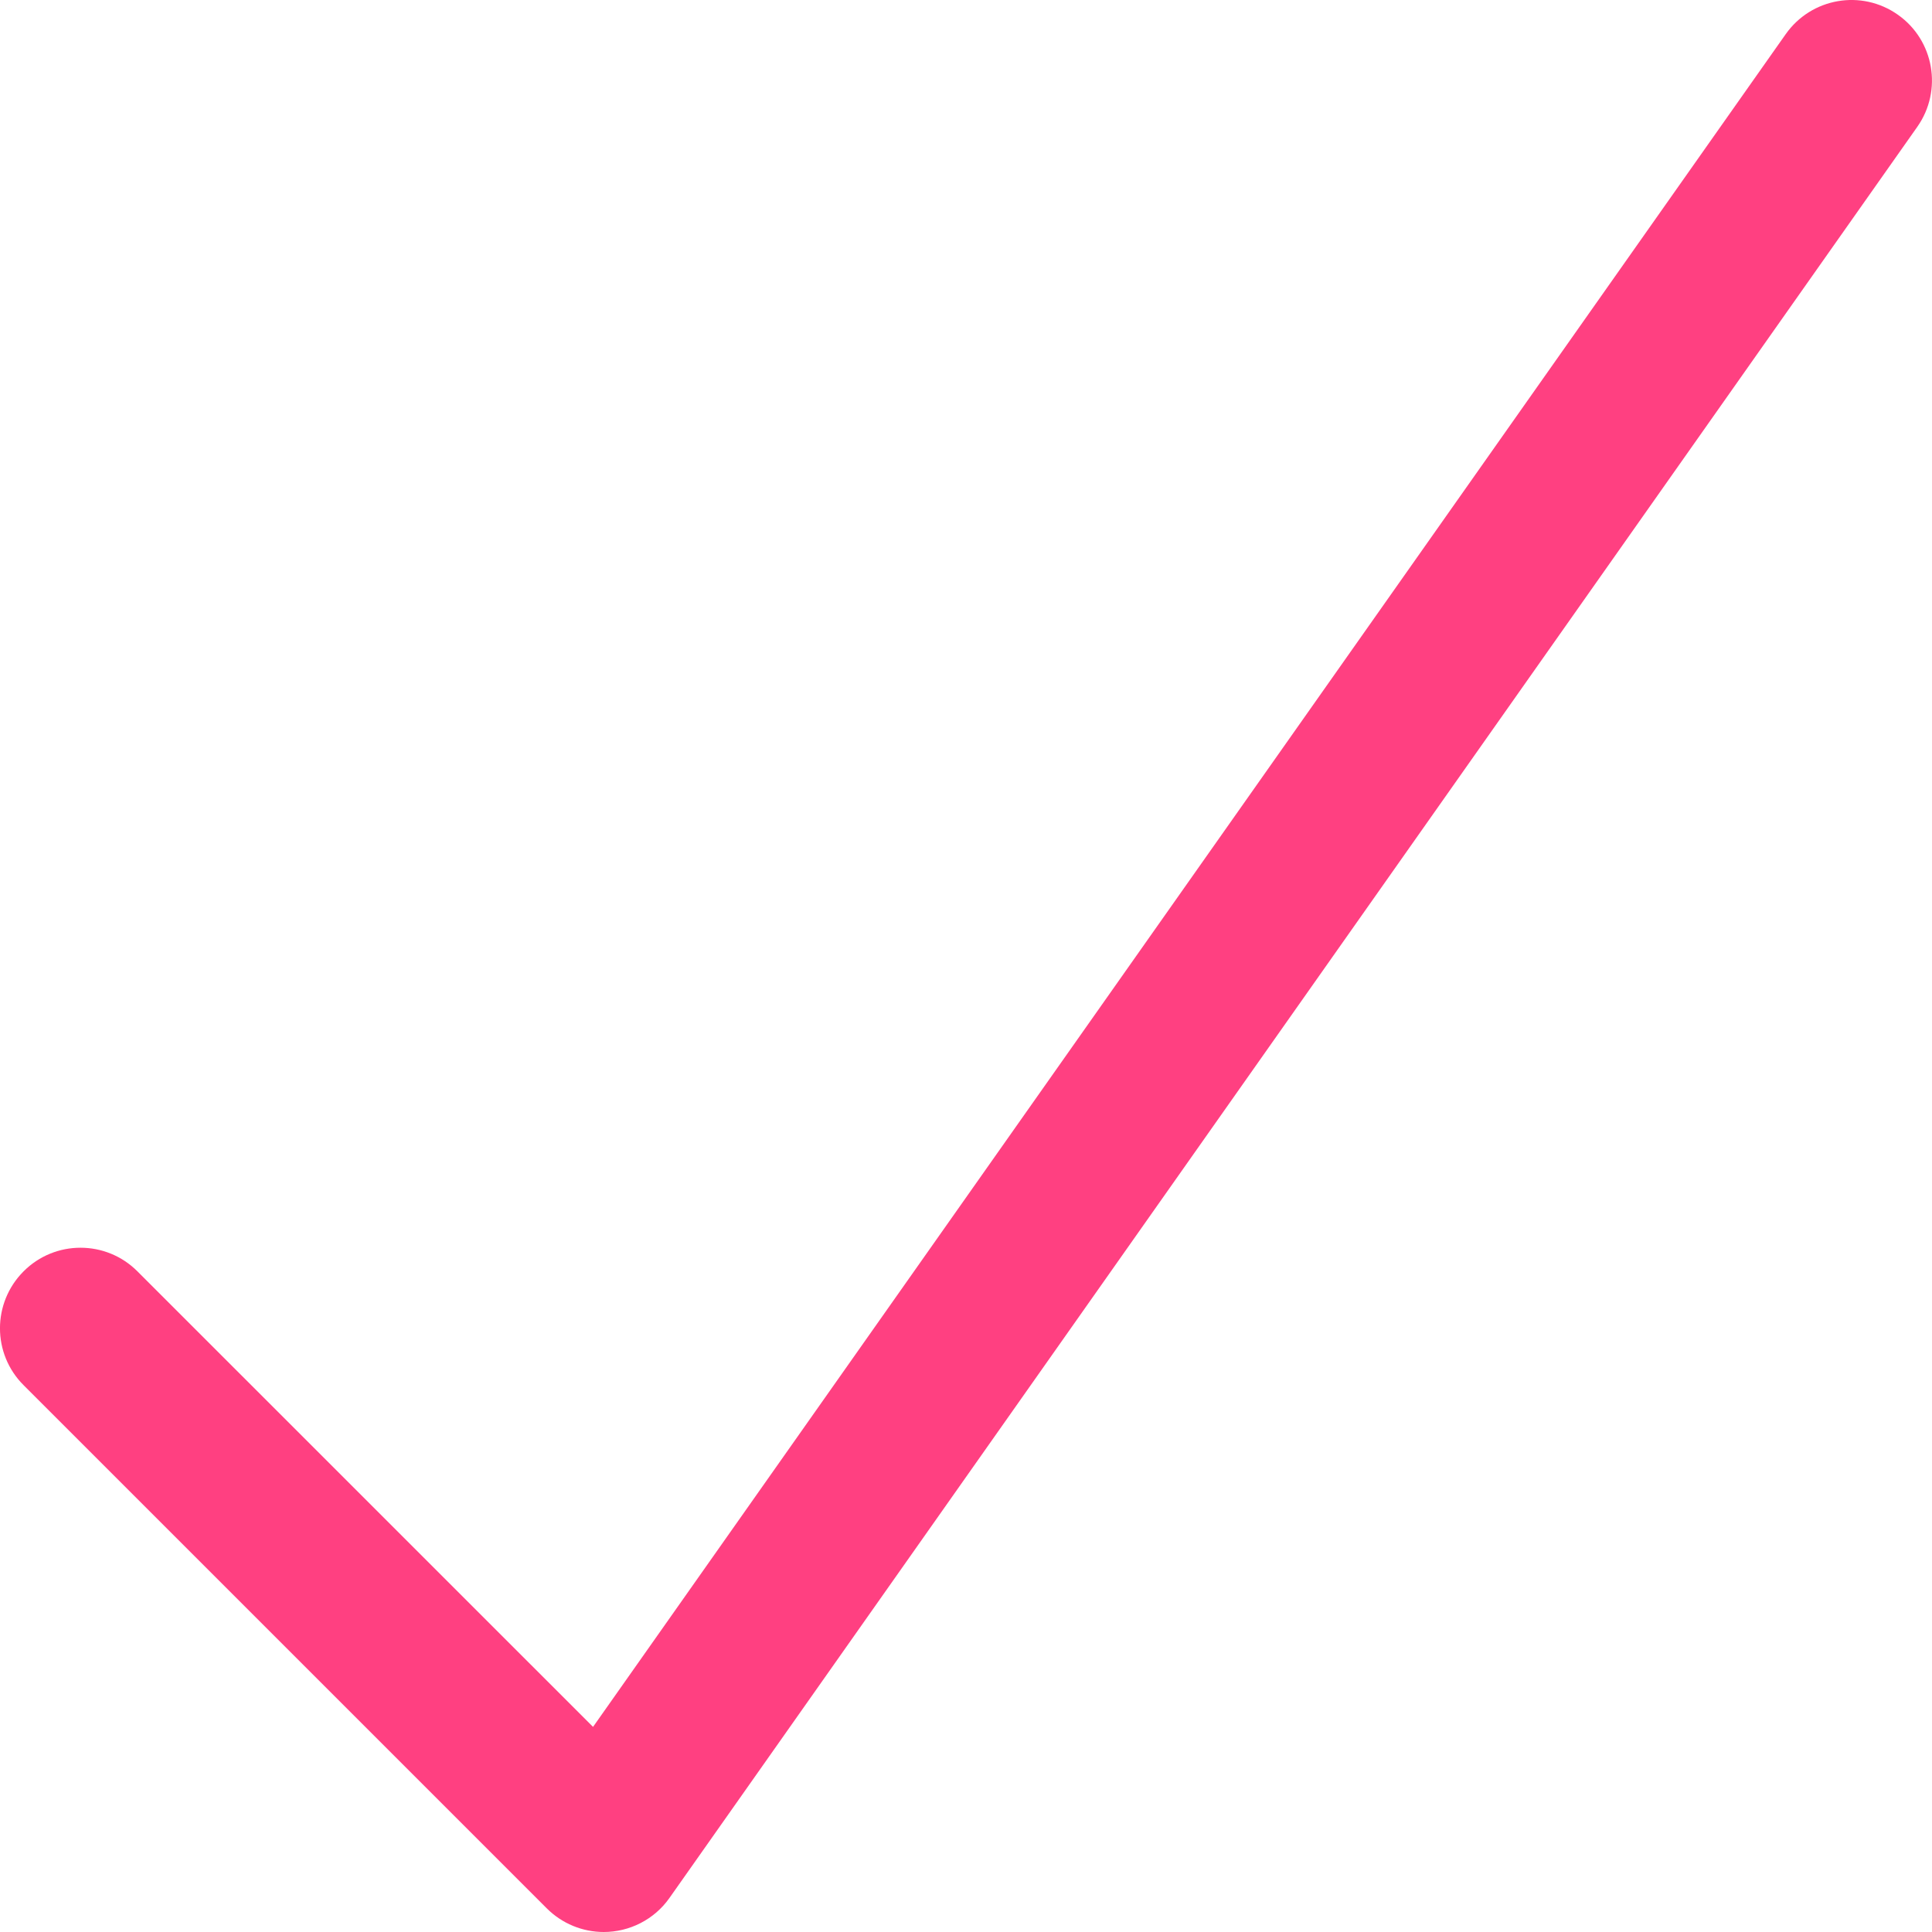 <?xml version="1.0" encoding="UTF-8" standalone="no"?>
<svg width="24px" height="24px" viewBox="0 0 24 24" version="1.1" xmlns="http://www.w3.org/2000/svg" xmlns:xlink="http://www.w3.org/1999/xlink" xmlns:sketch="http://www.bohemiancoding.com/sketch/ns">
    <!-- Generator: Sketch 3.4.2 (15855) - http://www.bohemiancoding.com/sketch -->
    <title>noteicon-check-solid</title>
    <desc>Created with Sketch.</desc>
    <defs></defs>
    <g id="Symbols" stroke="none" stroke-width="1" fill="none" fill-rule="evenodd" sketch:type="MSPage">
        <g sketch:type="MSArtboardGroup" transform="translate(-84, -708)" id="Group">
            <g sketch:type="MSLayerGroup" transform="translate(24, 24)">
                <g id="noteicon-check-solid" transform="translate(48, 672)">
                    <g id="icon-grid-copy-77"></g>
                    <path d="M35.576,12.183 C35.124,11.864 34.501,11.973 34.183,12.424 L19.367,33.452 L13.707,27.793 C13.317,27.402 12.683,27.402 12.293,27.793 C11.902,28.185 11.902,28.817 12.293,29.207 L18.793,35.707 C18.981,35.895 19.236,36 19.5,36 C19.818,36 20.127,35.847 20.317,35.576 L35.817,13.576 C36.135,13.124 36.027,12.5 35.576,12.183 L35.576,12.183 Z" id="Shape" fill="#FF4081" sketch:type="MSShapeGroup"></path>
                </g>
            </g>
        </g>
    </g>
</svg>